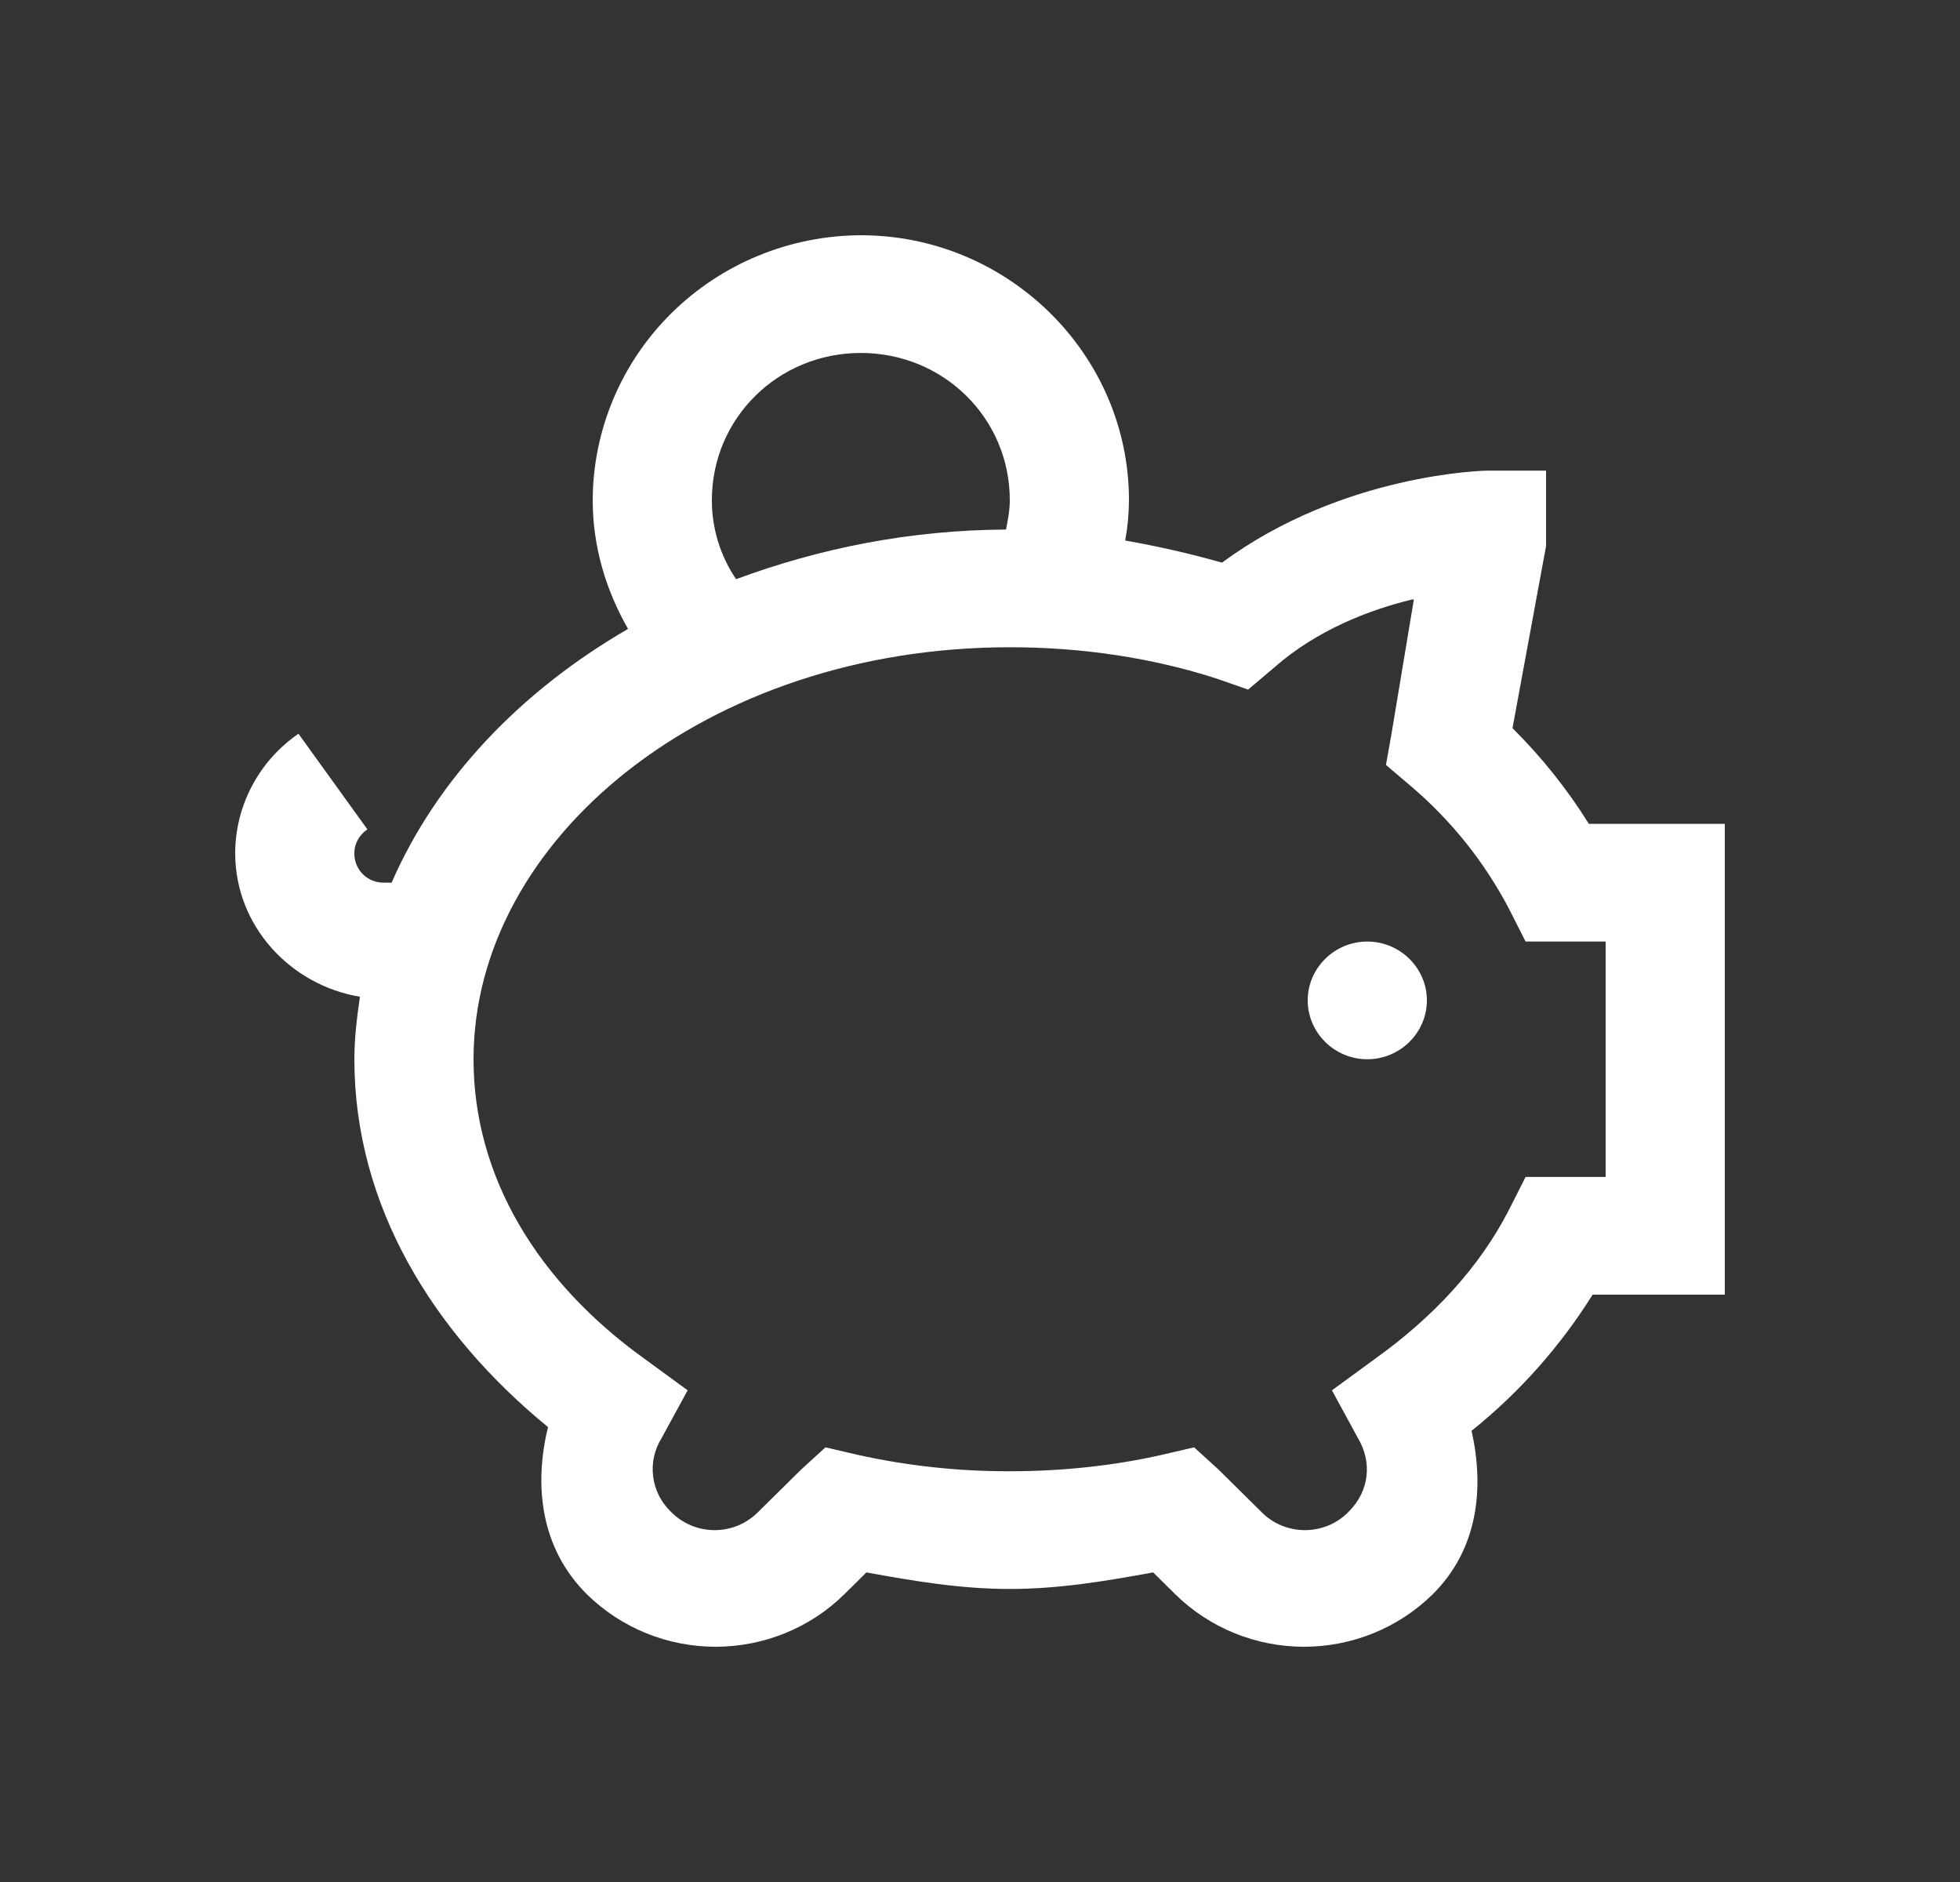 <svg width="25" height="24" viewBox="0 0 25 24" fill="none" xmlns="http://www.w3.org/2000/svg">
<rect x="0" y="0" width="25" height="24" fill="#333333" stroke="none"/>
<path d="M10.98 3C10.074 3.003 9.206 3.36 8.565 3.993C7.925 4.625 7.563 5.483 7.56 6.378C7.56 6.978 7.733 7.536 8.011 8.02C6.643 8.811 5.571 9.934 4.995 11.256H4.9C4.85 11.257 4.8 11.248 4.753 11.23C4.707 11.211 4.664 11.184 4.629 11.149C4.593 11.114 4.566 11.072 4.547 11.026C4.528 10.98 4.519 10.931 4.52 10.881C4.52 10.749 4.588 10.644 4.686 10.576L3.807 9.357C3.558 9.528 3.355 9.756 3.215 10.021C3.074 10.287 3 10.582 3 10.881C3 11.804 3.698 12.561 4.591 12.711C4.553 12.974 4.52 13.236 4.52 13.508C4.52 15.378 5.526 17 6.99 18.199C6.806 18.95 6.898 19.75 7.489 20.334C7.925 20.761 8.514 21 9.127 21C9.741 21 10.331 20.761 10.766 20.334L11.051 20.052C11.645 20.16 12.242 20.263 12.88 20.263C13.518 20.263 14.115 20.16 14.709 20.052L14.994 20.334C15.43 20.761 16.019 21 16.633 21C17.246 21 17.835 20.761 18.271 20.334C18.85 19.762 18.936 18.985 18.77 18.246C19.38 17.757 19.901 17.17 20.314 16.51H22V10.506H20.266C19.99 10.063 19.663 9.654 19.292 9.286L19.72 6.964V6.002H18.96C18.96 6.002 17.134 6.032 15.587 7.175C15.181 7.06 14.768 6.966 14.352 6.893C14.383 6.726 14.399 6.554 14.4 6.378C14.4 4.521 12.86 3 10.98 3ZM10.98 4.501C12.036 4.501 12.88 5.334 12.88 6.378C12.88 6.507 12.856 6.63 12.832 6.753C11.606 6.759 10.449 6.993 9.389 7.386C9.187 7.088 9.079 6.737 9.08 6.378C9.08 5.334 9.924 4.501 10.98 4.501ZM18.01 7.645C18.022 7.642 18.022 7.647 18.034 7.645L17.749 9.356L17.678 9.755L18.01 10.037C18.517 10.471 18.936 10.996 19.245 11.585L19.459 12.007H20.48V15.009H19.459L19.245 15.432C18.874 16.155 18.289 16.792 17.535 17.331L16.989 17.73L17.321 18.34C17.502 18.642 17.47 19.014 17.202 19.278C17.13 19.353 17.043 19.412 16.948 19.452C16.852 19.492 16.748 19.513 16.644 19.513C16.54 19.513 16.437 19.492 16.341 19.452C16.245 19.412 16.159 19.353 16.086 19.278L15.54 18.738L15.231 18.457L14.827 18.551C14.21 18.691 13.554 18.762 12.88 18.762C12.225 18.764 11.571 18.693 10.932 18.551L10.529 18.457L10.22 18.739L9.674 19.278C9.601 19.352 9.515 19.411 9.419 19.452C9.323 19.492 9.22 19.513 9.115 19.513C9.011 19.513 8.908 19.492 8.812 19.452C8.716 19.411 8.629 19.352 8.557 19.278C8.432 19.158 8.352 19 8.331 18.829C8.309 18.659 8.347 18.486 8.439 18.339L8.771 17.73L8.225 17.331C6.85 16.345 6.04 15 6.04 13.508C6.04 10.699 9.012 8.254 12.88 8.254C13.815 8.254 14.706 8.392 15.516 8.653L15.92 8.794L16.253 8.512C16.796 8.034 17.467 7.777 18.01 7.645ZM17.44 12.007C17.022 12.007 16.68 12.345 16.68 12.757C16.68 13.17 17.022 13.508 17.44 13.508C17.858 13.508 18.2 13.17 18.2 12.757C18.2 12.345 17.858 12.007 17.44 12.007Z" fill="white"/>
</svg>
